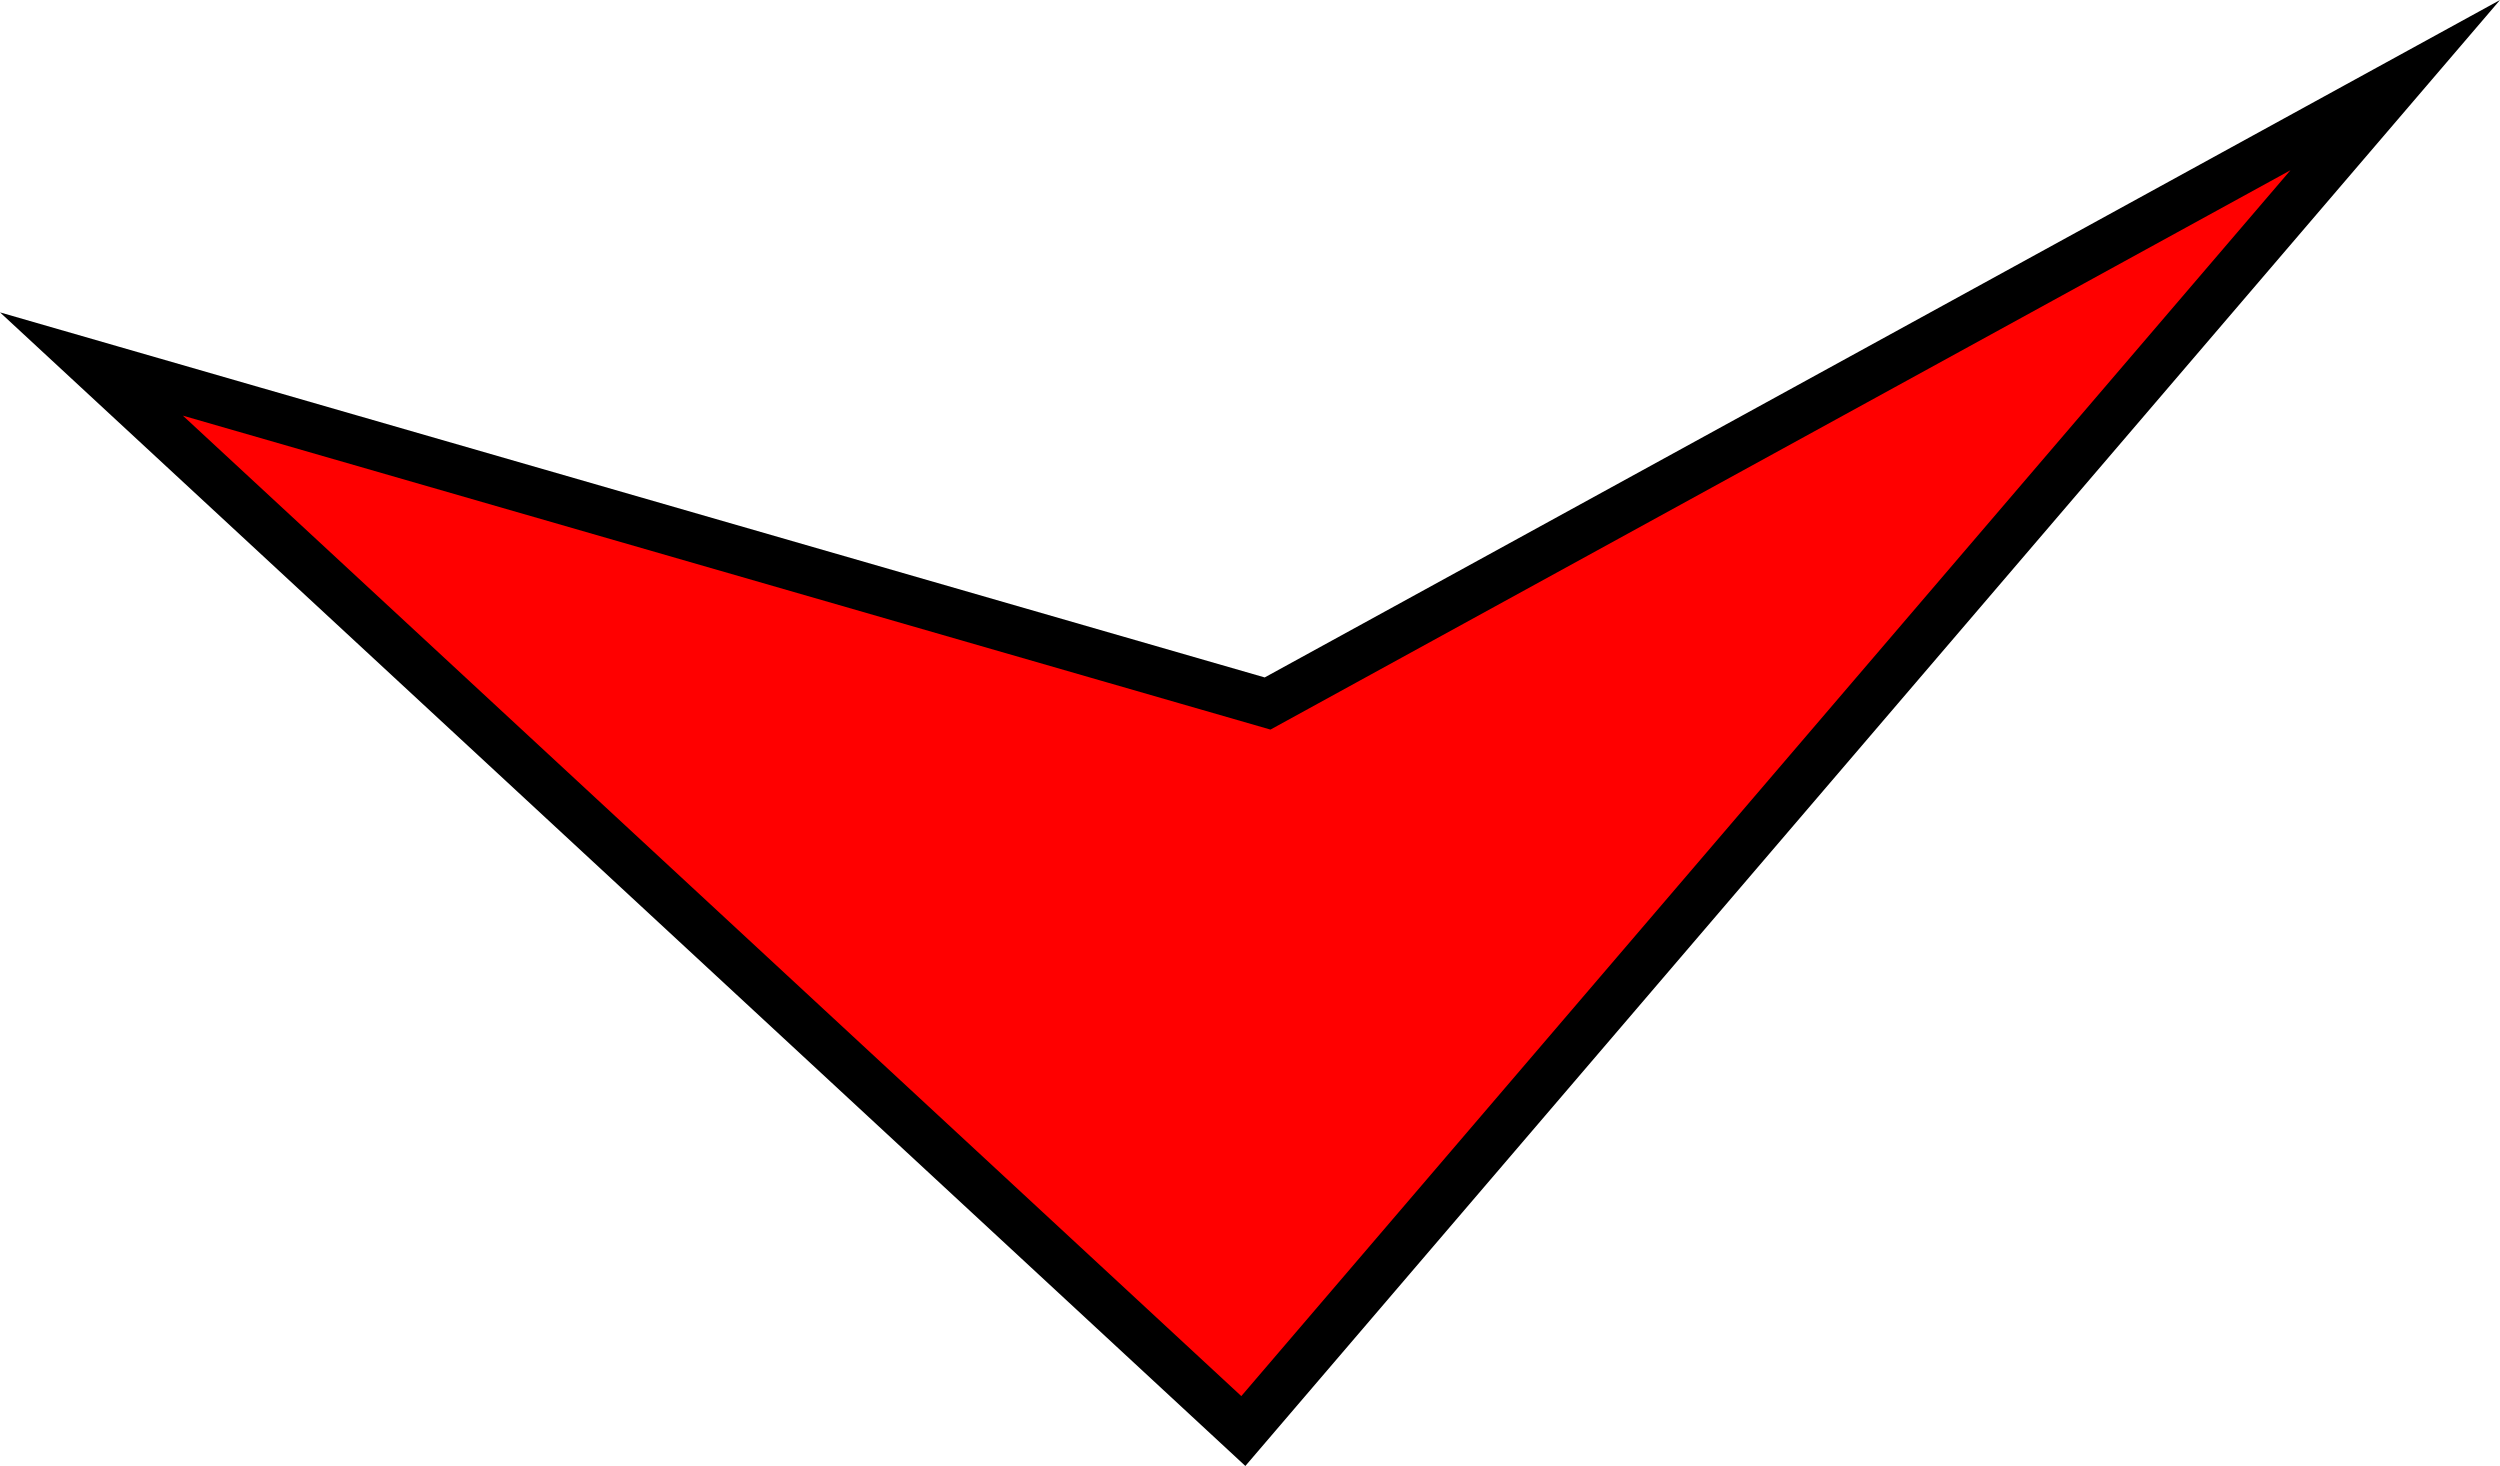 <svg version="1.1" xmlns="http://www.w3.org/2000/svg" xmlns:xlink="http://www.w3.org/1999/xlink" width="51.545" height="30.225" viewBox="0,0,51.545,30.225"><g transform="translate(-521.265,-238.87)"><g data-paper-data="{&quot;isPaintingLayer&quot;:true}" fill="#ff0000" fill-rule="nonzero" stroke="#000000" stroke-width="1" stroke-linecap="round" stroke-linejoin="miter" stroke-miterlimit="10" stroke-dasharray="" stroke-dashoffset="0" style="mix-blend-mode: normal"><path d="M547.4,253.375l23.25,-12.75l-23.75,27.75l-23.75,-22z" data-paper-data="{&quot;index&quot;:null}"/></g></g></svg>